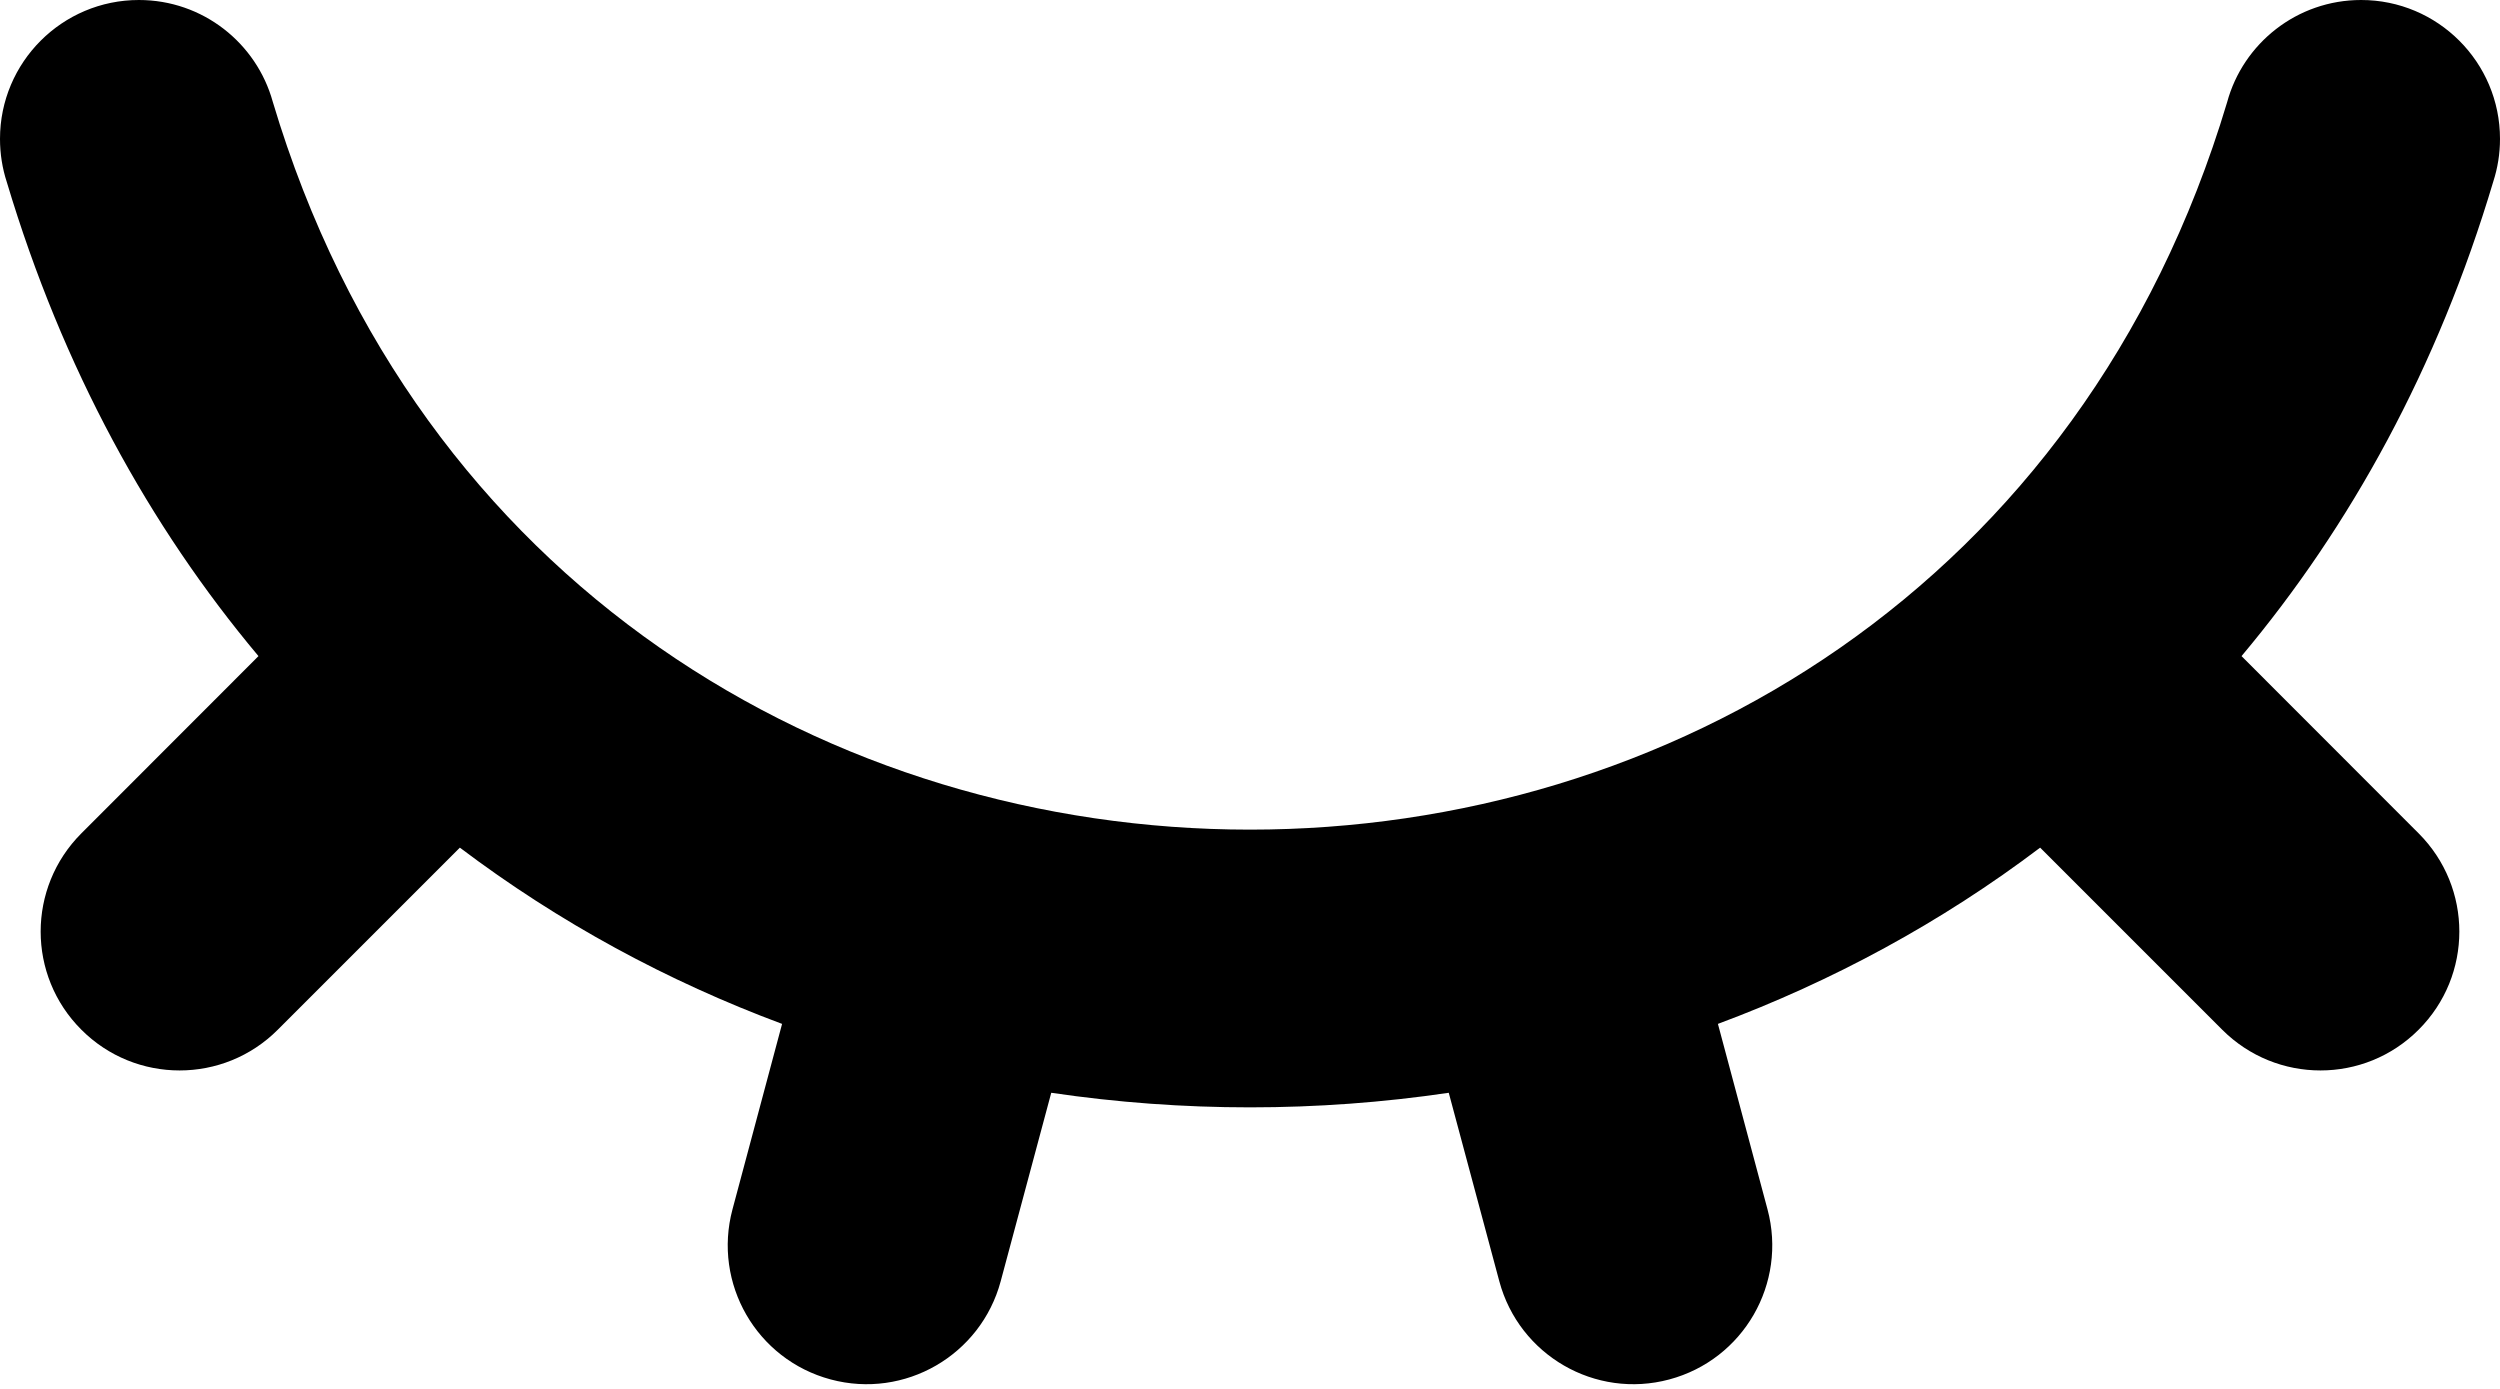 <svg width="18" height="10" viewBox="0 0 18 10" fill="none" xmlns="http://www.w3.org/2000/svg">
<path d="M0.049 1.311C0.017 1.213 0 1.108 0 1C0 0.448 0.448 0 1 0C1.46 0 1.847 0.31 1.964 0.733C4.05 7.719 13.946 7.72 16.035 0.737C16.15 0.312 16.539 0 17 0C17.552 0 18 0.448 18 1C18 1.107 17.983 1.21 17.952 1.306C17.552 2.648 16.924 3.788 16.139 4.724L17.414 6C17.805 6.391 17.805 7.024 17.414 7.414C17.024 7.805 16.391 7.805 16 7.414L14.689 6.103C13.975 6.643 13.191 7.066 12.369 7.372L12.726 8.707C12.869 9.241 12.553 9.789 12.019 9.932C11.486 10.075 10.938 9.758 10.795 9.225L10.431 7.868C9.484 8.008 8.516 8.008 7.569 7.868L7.205 9.225C7.062 9.758 6.514 10.075 5.981 9.932C5.447 9.789 5.131 9.241 5.274 8.707L5.631 7.372C4.809 7.066 4.026 6.643 3.311 6.103L2 7.414C1.61 7.805 0.976 7.805 0.586 7.414C0.195 7.024 0.195 6.391 0.586 6L1.861 4.724C1.077 3.789 0.45 2.651 0.049 1.311Z" fill="black"/>
</svg>
